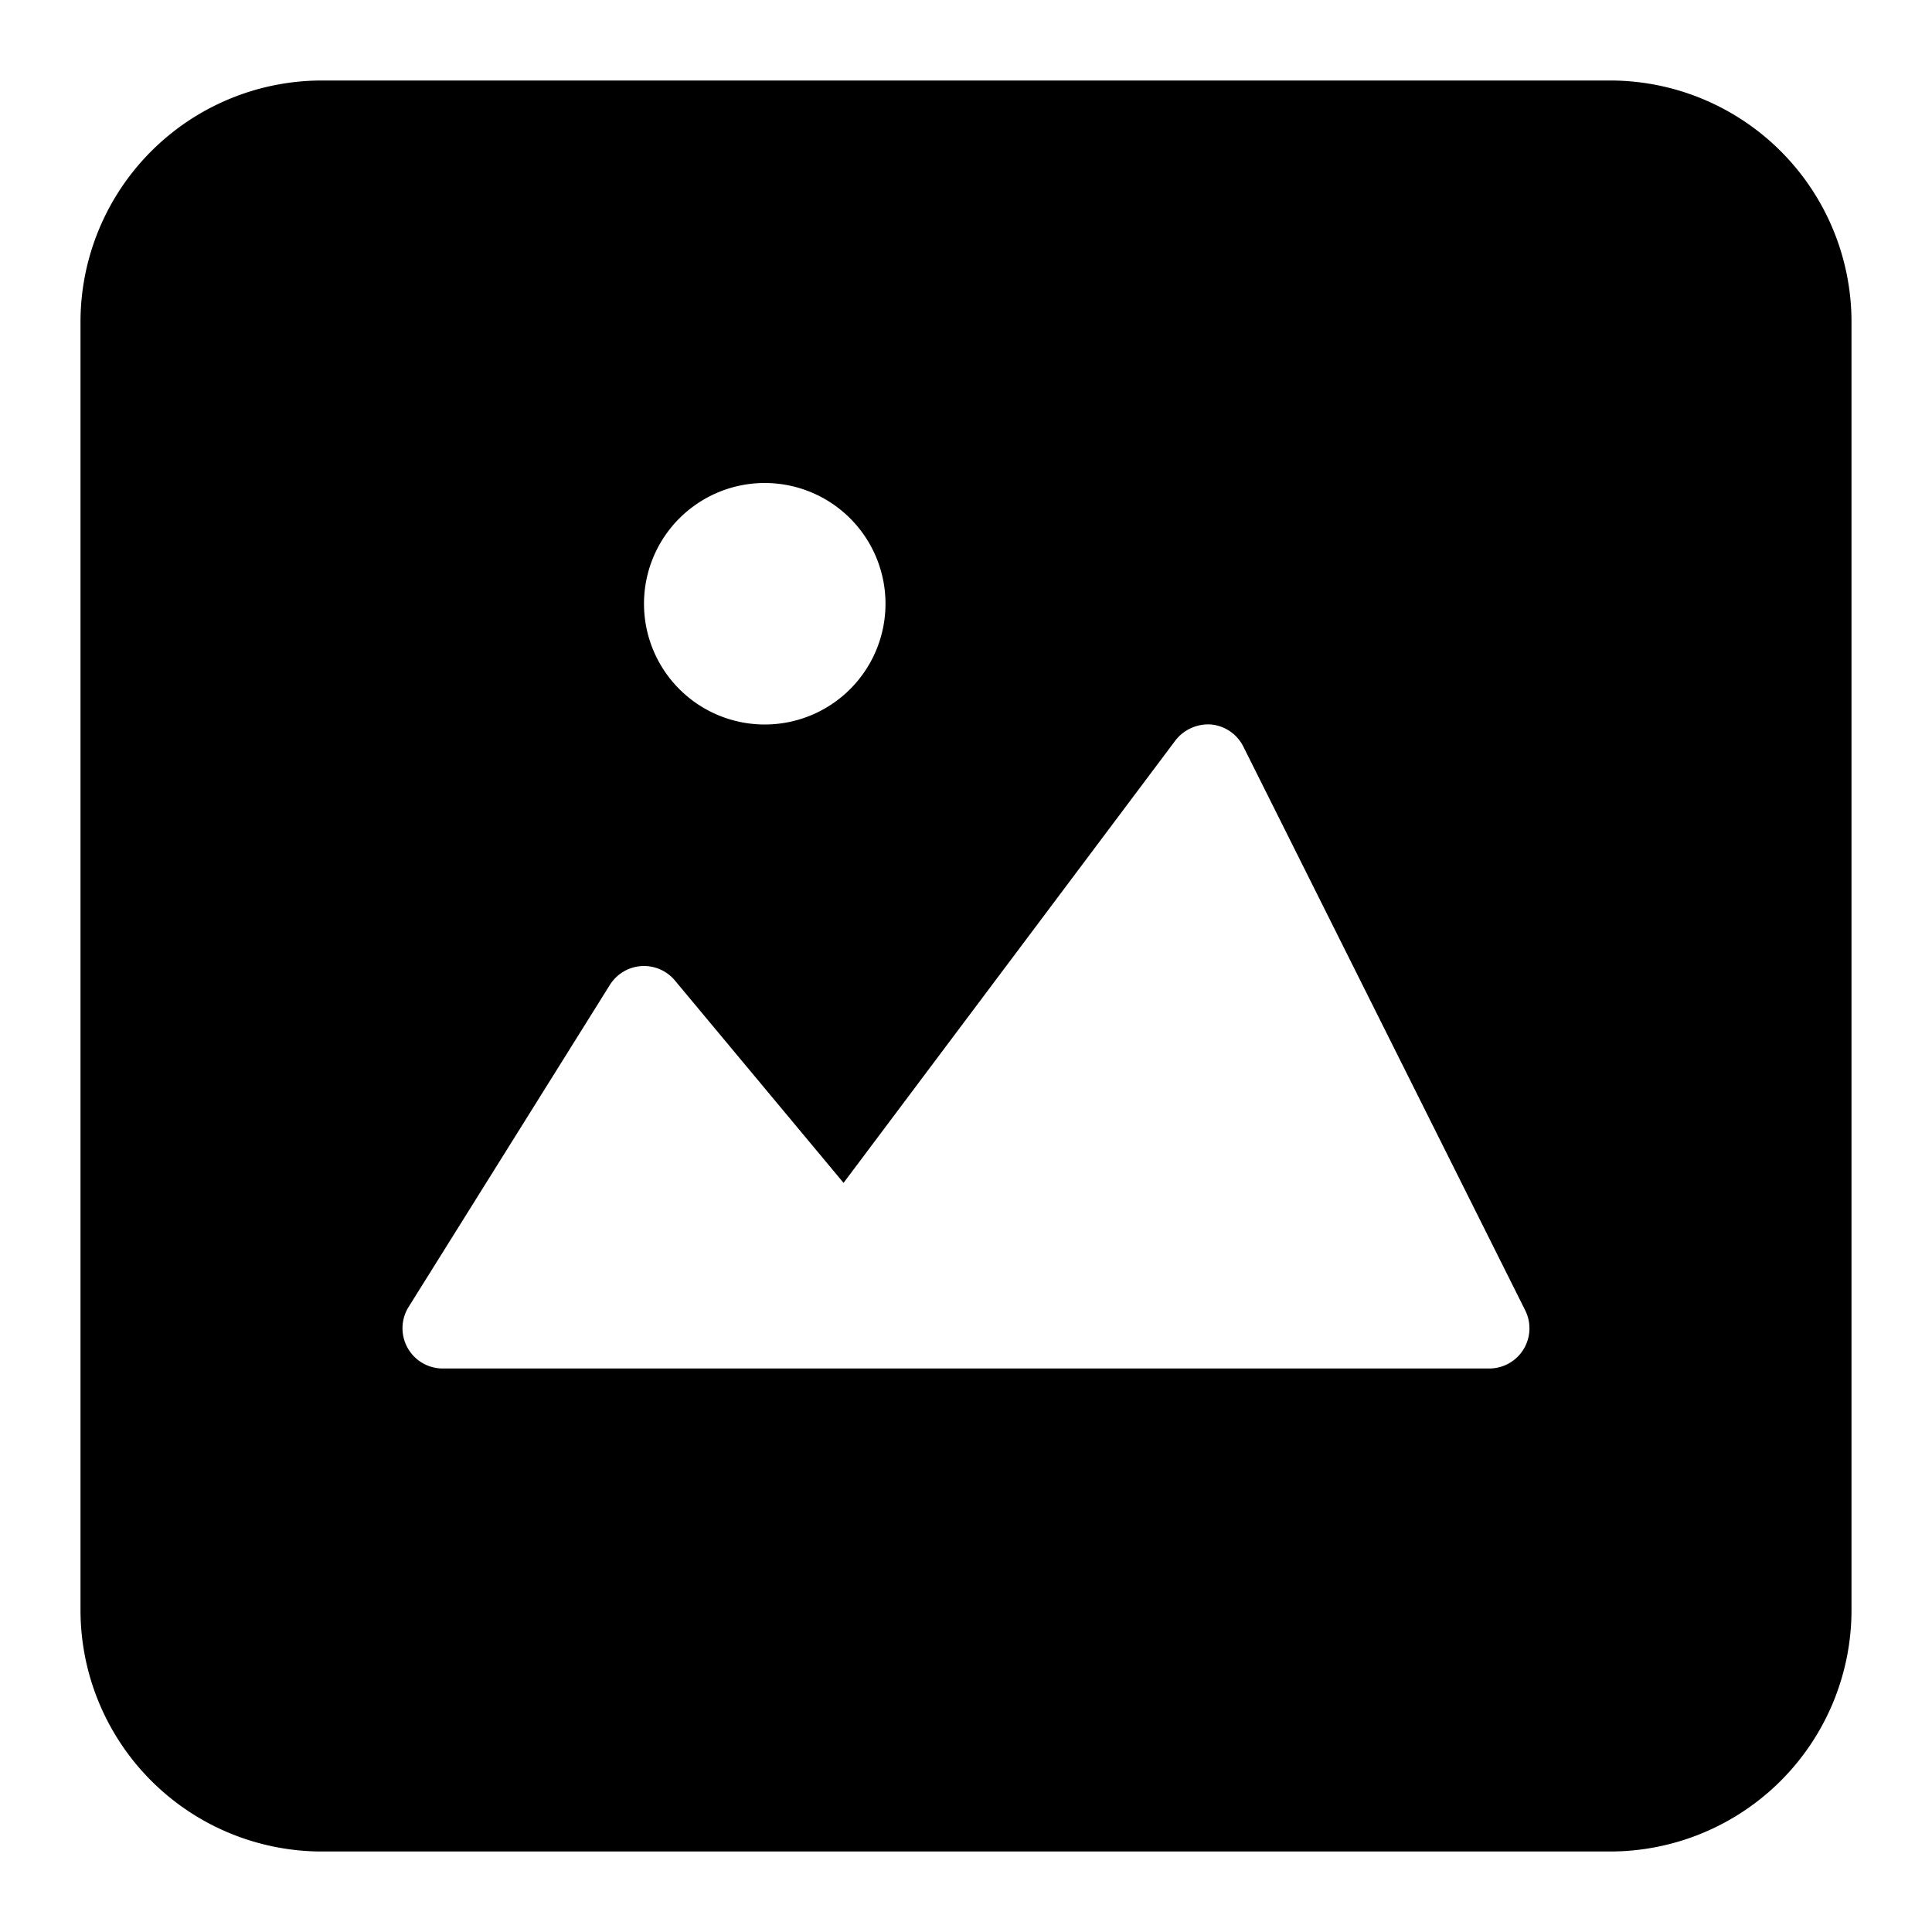 <svg xmlns="http://www.w3.org/2000/svg" height="24" width="24" viewBox="0 0 24 24"><title>img</title><g fill="currentColor" class="nc-icon-wrapper"><path d="M20,1H4A3,3,0,0,0,1,4V20a3,3,0,0,0,3,3H20a3,3,0,0,0,3-3V4A3,3,0,0,0,20,1ZM9.5,6A1.5,1.5,0,1,1,8,7.5,1.5,1.5,0,0,1,9.5,6Zm9.425,10.763A.5.5,0,0,1,18.5,17H5.5a.5.5,0,0,1-.424-.765l2.5-4a.5.5,0,0,1,.808-.055l2.095,2.514L14.6,9.2a.515.515,0,0,1,.445-.2.5.5,0,0,1,.4.274l3.5,7A.5.5,0,0,1,18.925,16.763Z" fill="currentColor"></path></g></svg>